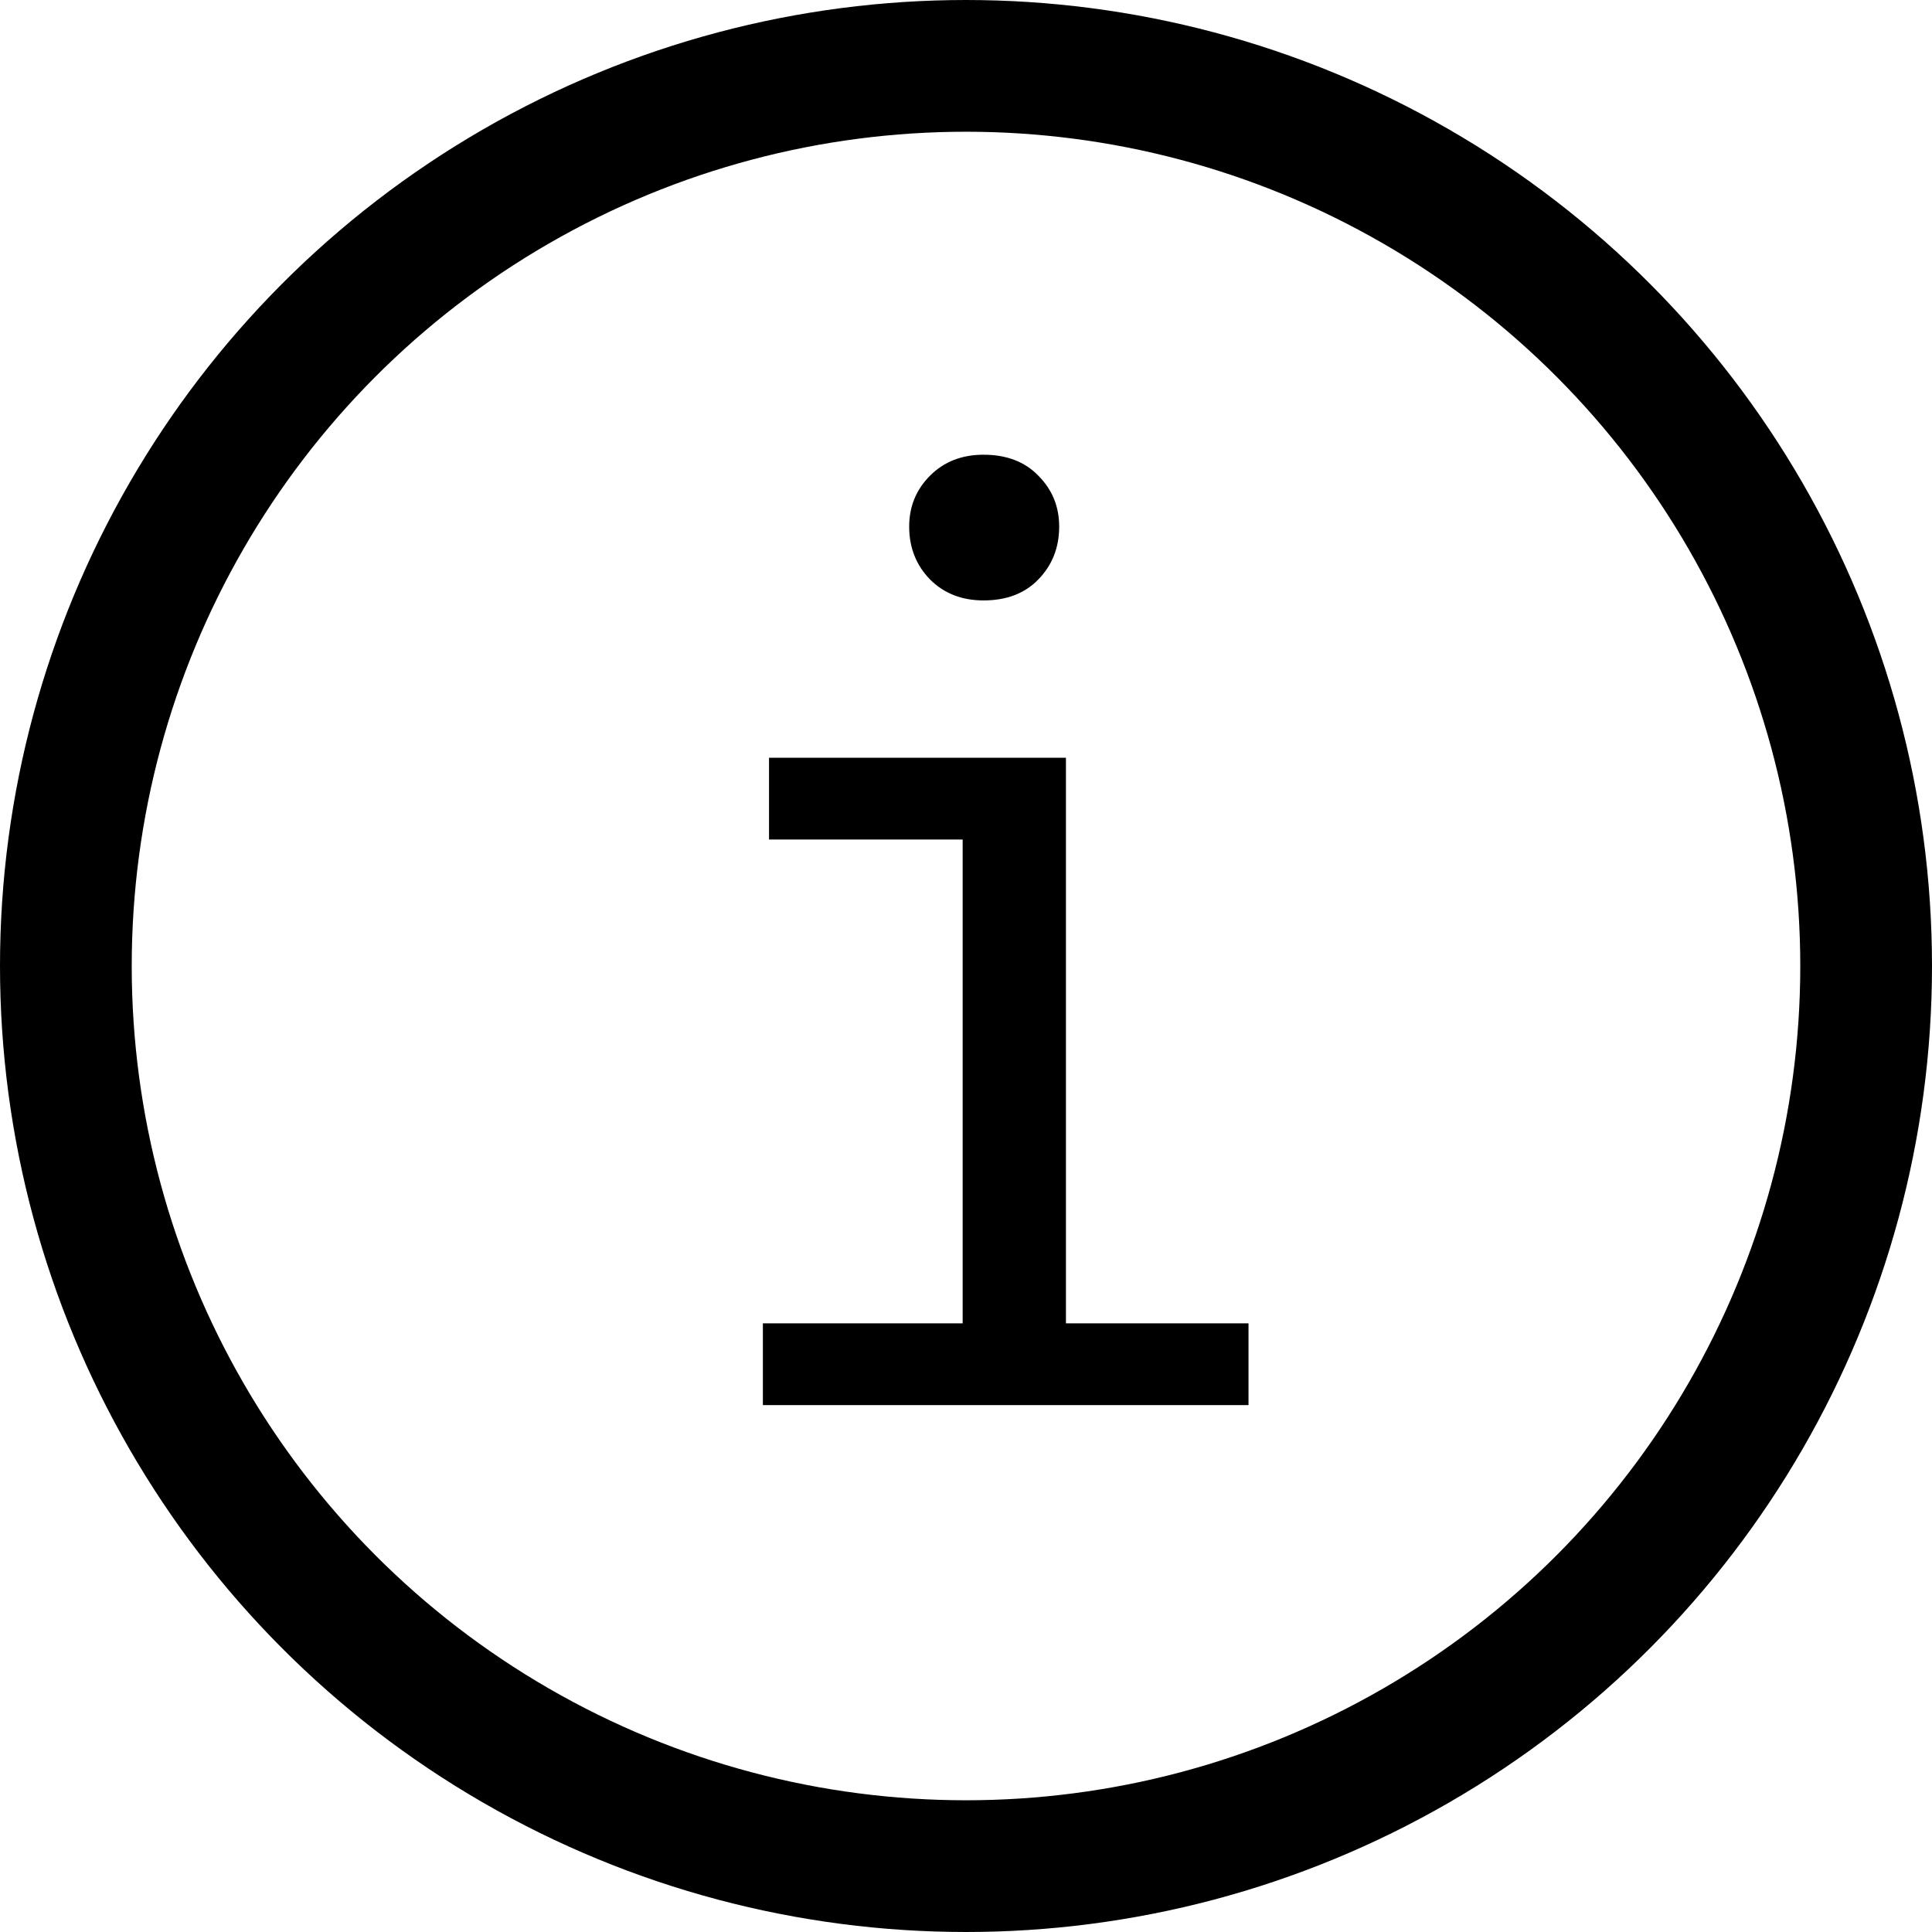 <svg width="22" height="22" viewBox="0 0 22 22" fill="none" xmlns="http://www.w3.org/2000/svg">
<path d="M12.138 8.629V15.069H14.217V16H8.687V15.069H10.962V9.56H8.757V8.629H12.138ZM11.2 5.178C11.461 5.178 11.669 5.257 11.823 5.416C11.982 5.575 12.061 5.768 12.061 5.997C12.061 6.235 11.982 6.436 11.823 6.599C11.669 6.758 11.461 6.837 11.2 6.837C10.953 6.837 10.75 6.758 10.591 6.599C10.432 6.436 10.353 6.235 10.353 5.997C10.353 5.768 10.432 5.575 10.591 5.416C10.75 5.257 10.953 5.178 11.2 5.178Z" fill="black"/>
<circle cx="11" cy="11" r="10.25" stroke="black" stroke-width="1.5"/>
</svg>
